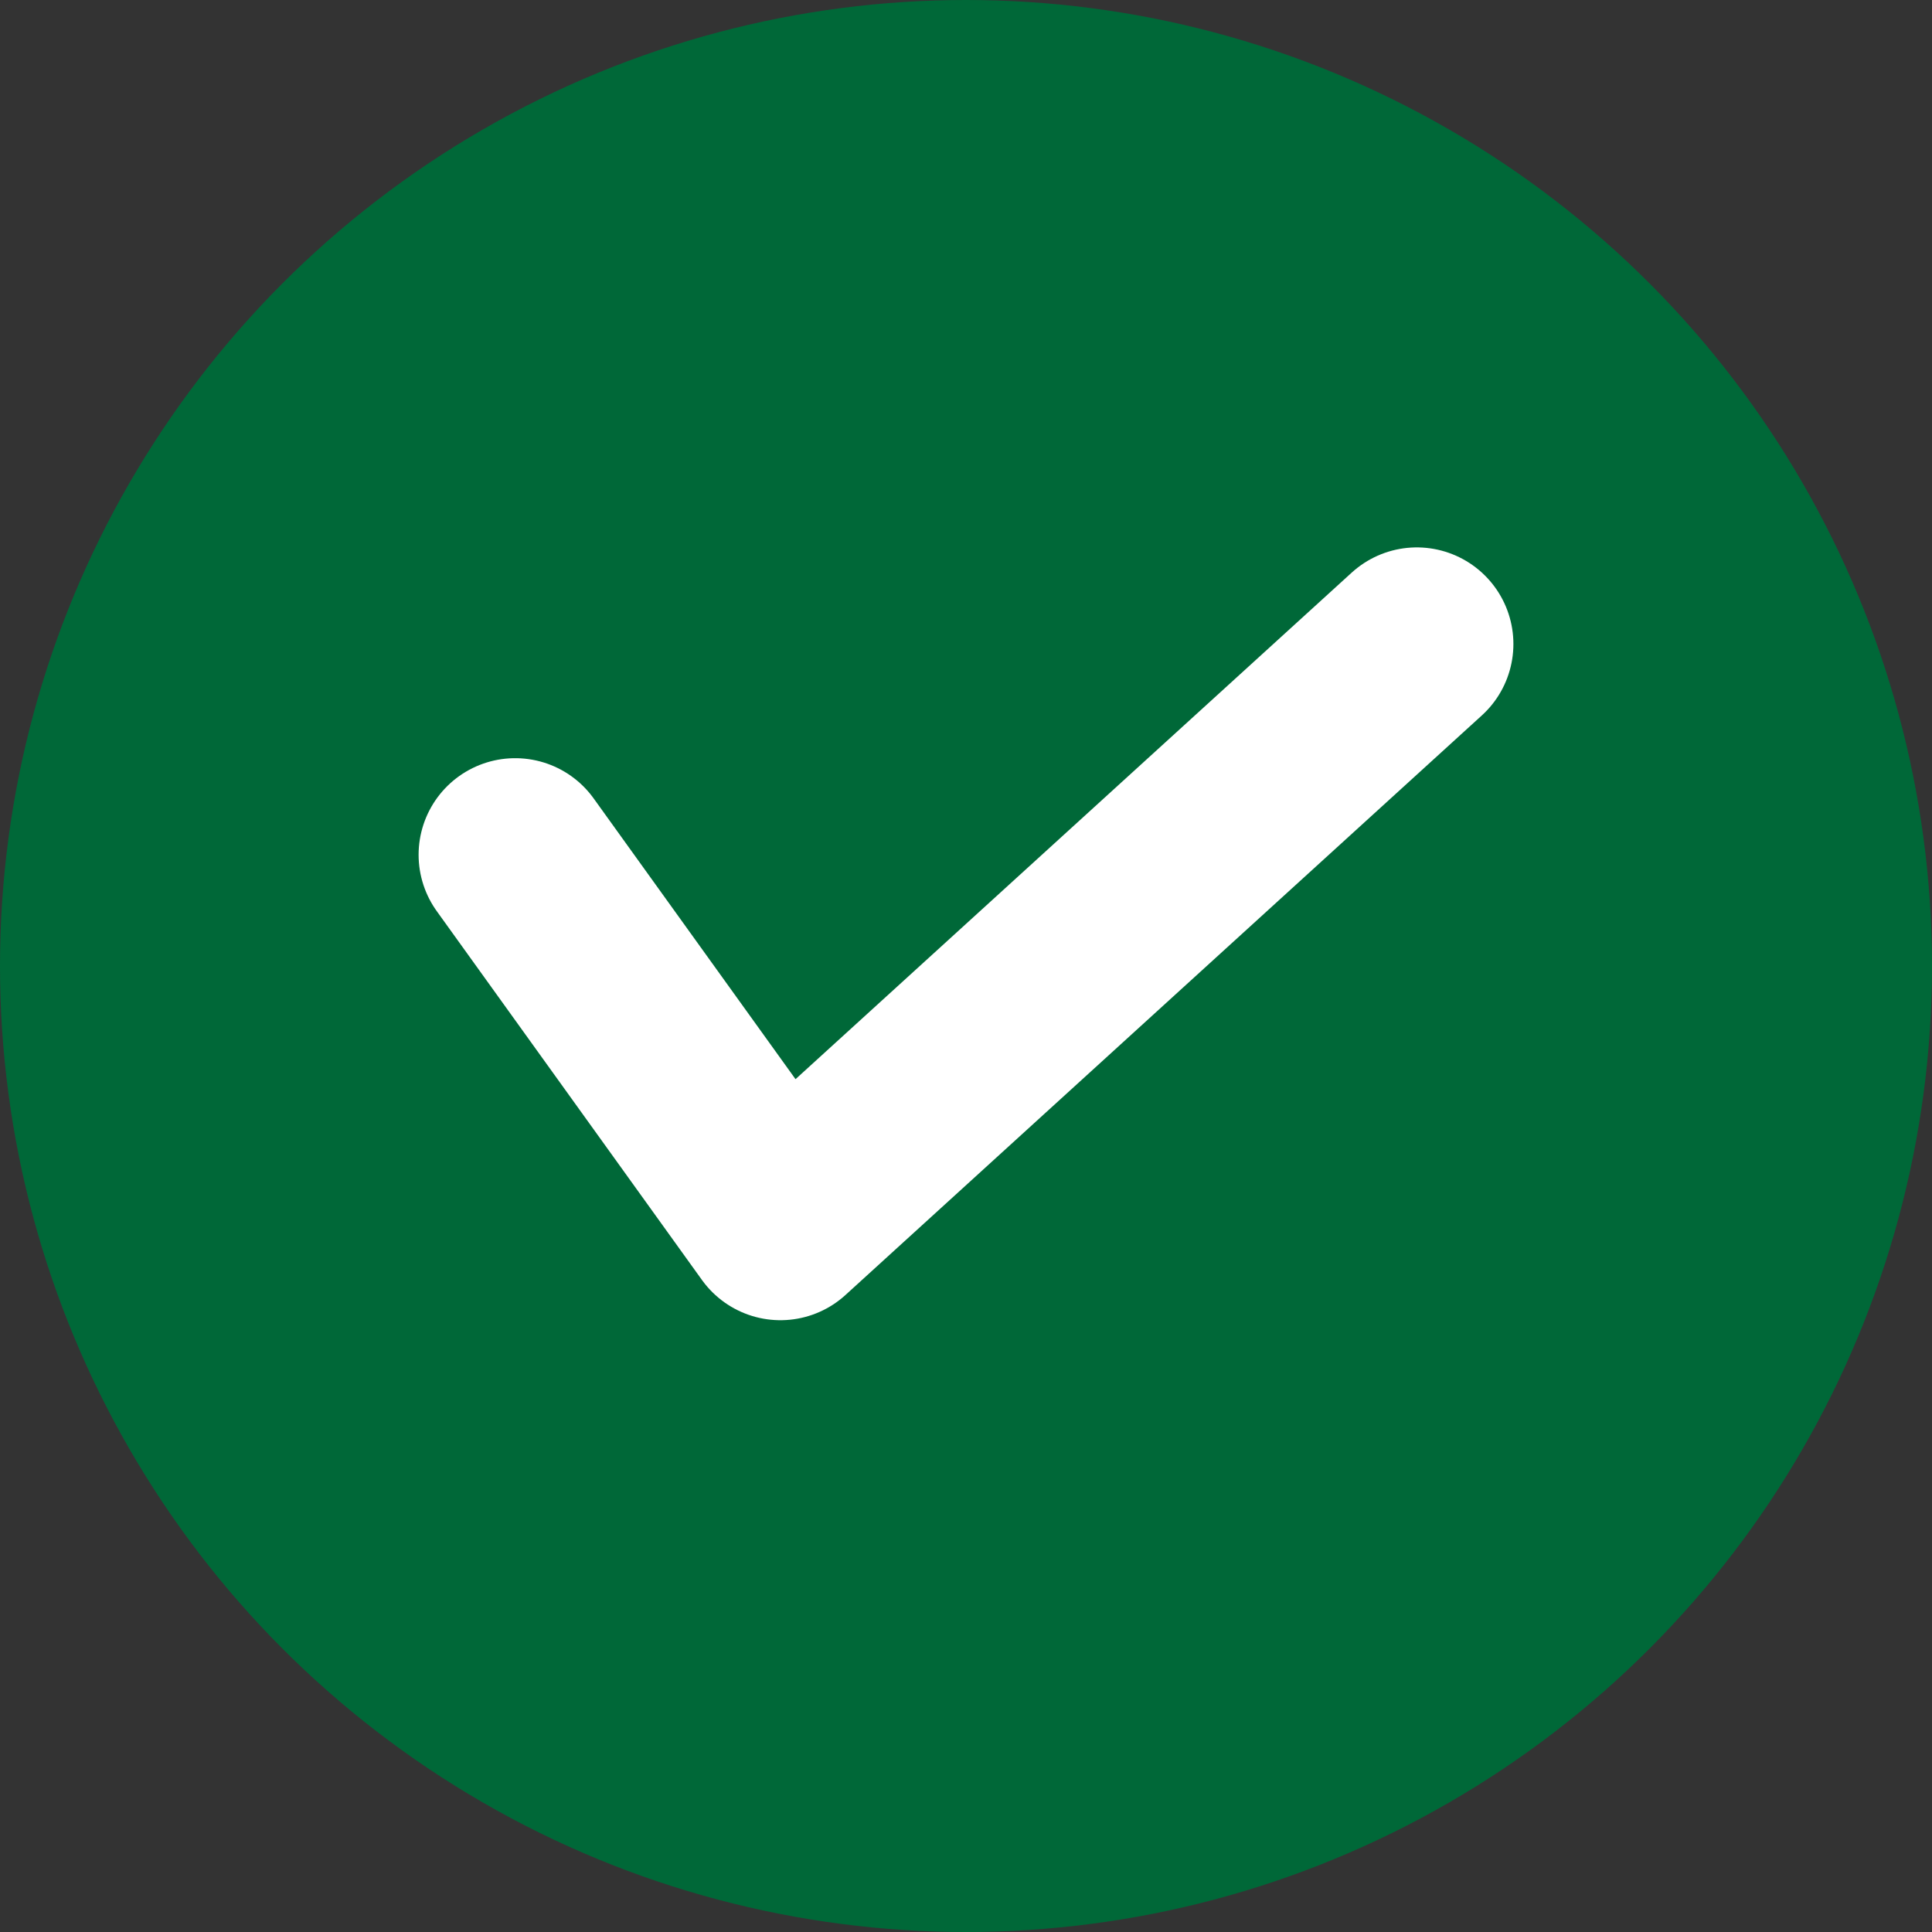 <svg width="30" height="30" viewBox="0 0 30 30" fill="none" xmlns="http://www.w3.org/2000/svg">
<rect x="0" y="0" width="30" height="30" fill="#333333" stroke="none"/>
<circle cx="15" cy="15" r="15" fill="#006838"/>
<path d="M8 13.273L12.118 19L22 10" stroke="white" stroke-width="3" stroke-linecap="round" stroke-linejoin="round"/>
</svg>
